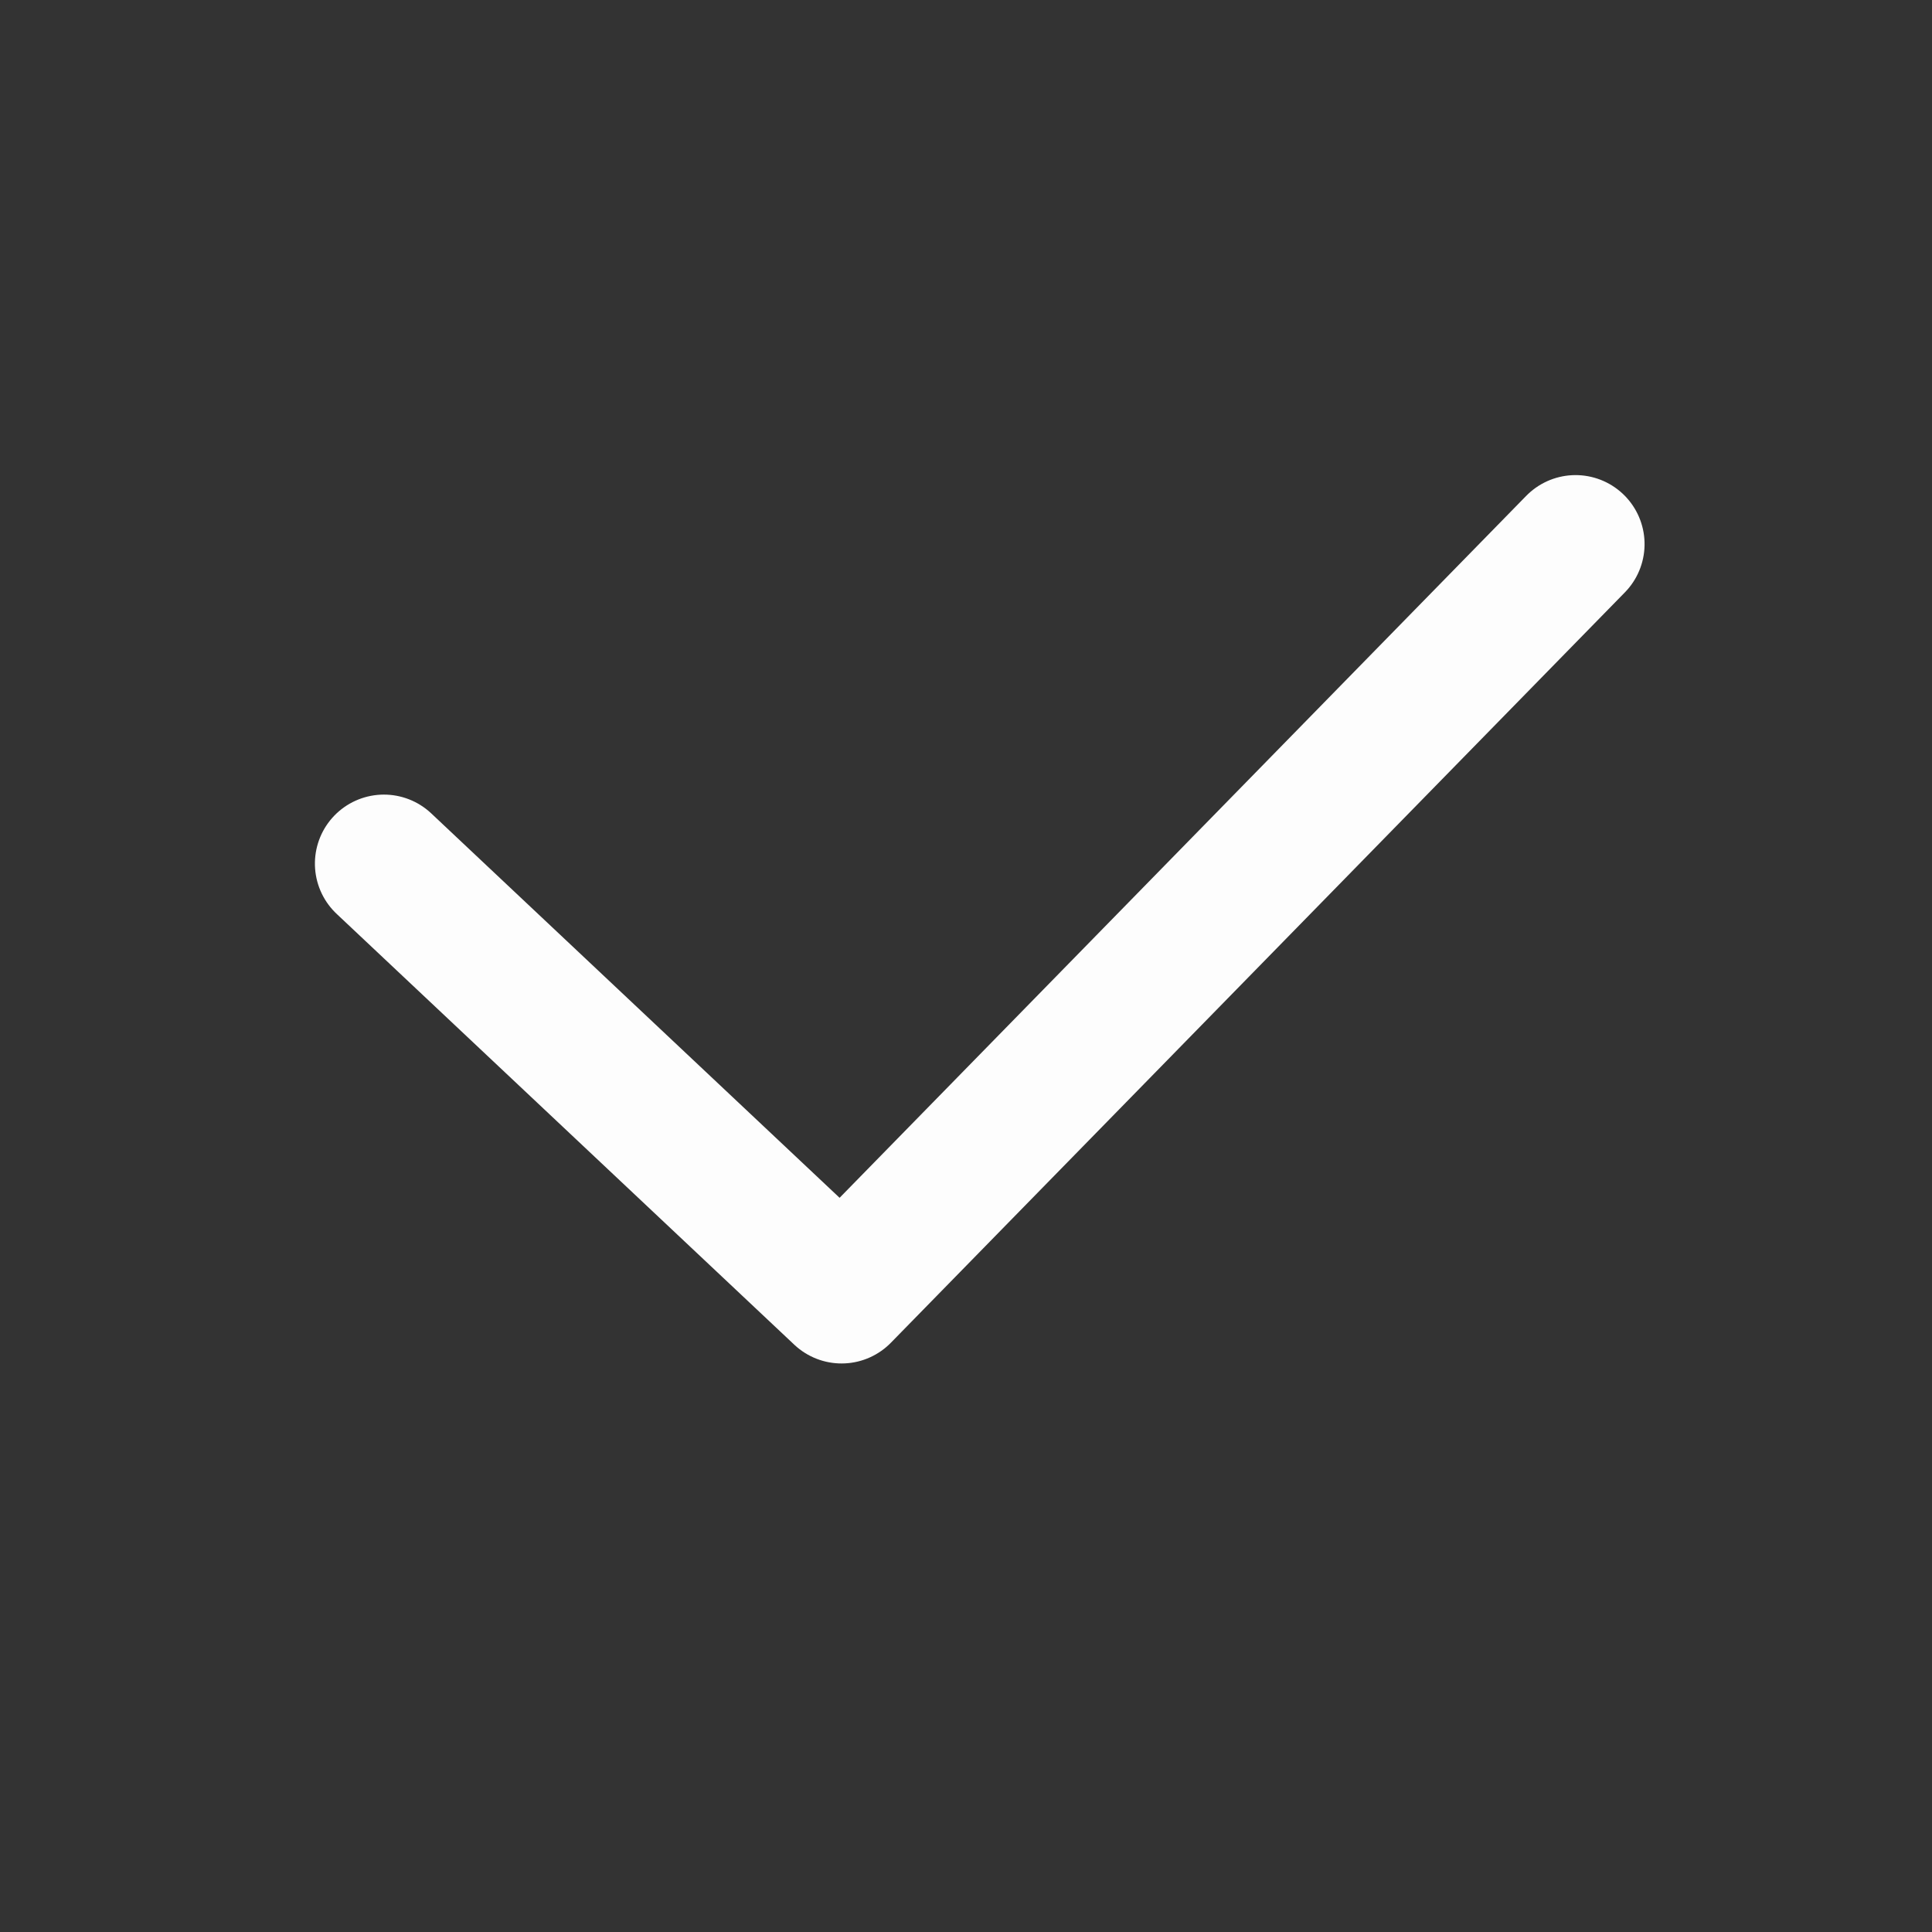 <svg id="구성_요소_27_80" data-name="구성 요소 27 – 80" xmlns="http://www.w3.org/2000/svg" width="28" height="28" viewBox="0 0 28 28">
  <rect x="0" y="0" width="28" height="28" fill="#333333" stroke="none"/>
  <rect id="사각형_25156" data-name="사각형 25156" width="28" height="28" fill="none" opacity="0.5"/>
  <path id="패스_7846" data-name="패스 7846" d="M0,0,4.789,7.748,17.878,0" transform="matrix(0.966, -0.259, 0.259, 0.966, 5.564, 12.516)" fill="none" stroke="#fdfdfd" stroke-linecap="round" stroke-linejoin="round" stroke-width="2"/>
</svg>
